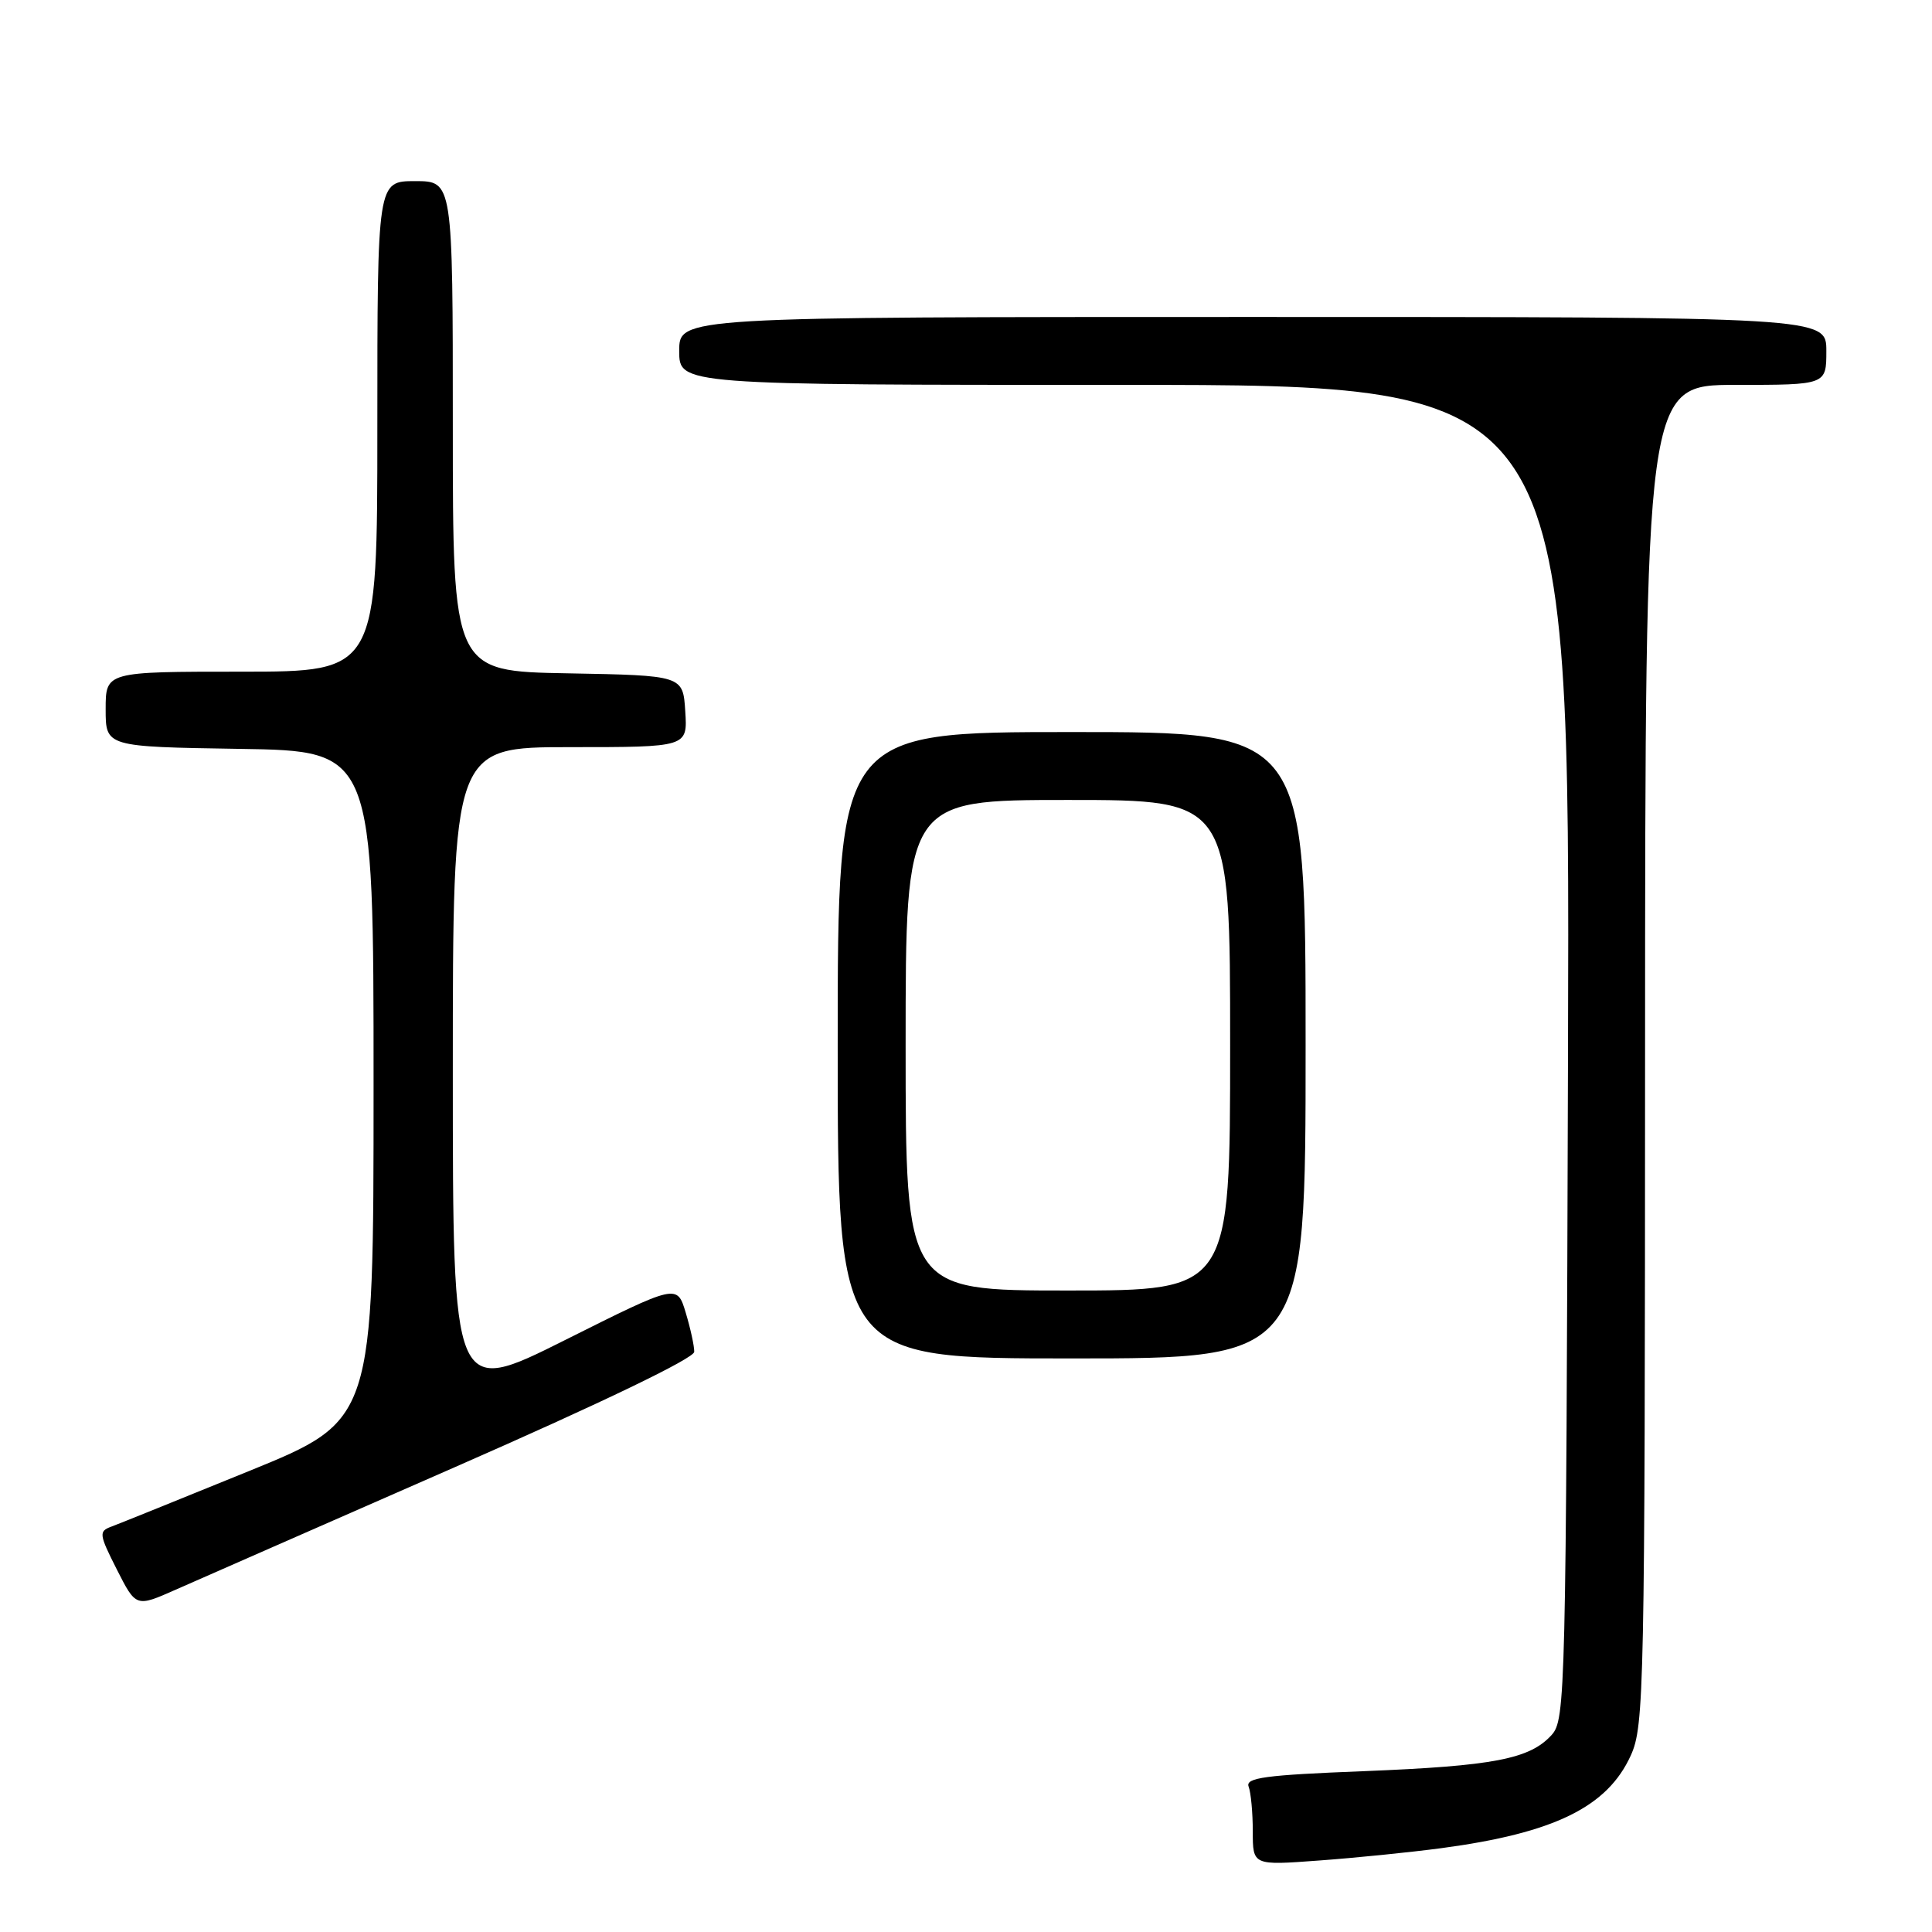 <?xml version="1.0" encoding="UTF-8" standalone="no"?>
<!DOCTYPE svg PUBLIC "-//W3C//DTD SVG 1.1//EN" "http://www.w3.org/Graphics/SVG/1.1/DTD/svg11.dtd" >
<svg xmlns="http://www.w3.org/2000/svg" xmlns:xlink="http://www.w3.org/1999/xlink" version="1.1" viewBox="0 0 256 256">
 <g >
 <path fill="currentColor"
d=" M 191.00 244.89 C 205.94 242.89 212.99 239.44 216.09 232.60 C 217.86 228.70 217.96 224.14 217.98 139.75 C 218.00 51.00 218.00 51.00 230.00 51.00 C 242.00 51.00 242.00 51.00 242.00 46.50 C 242.00 42.00 242.00 42.00 166.00 42.00 C 90.00 42.00 90.00 42.00 90.00 46.50 C 90.00 51.00 90.00 51.00 149.02 51.00 C 208.03 51.00 208.03 51.00 207.77 139.40 C 207.51 224.63 207.43 227.87 205.60 229.89 C 202.71 233.08 197.94 234.00 180.70 234.69 C 167.61 235.20 165.00 235.56 165.45 236.74 C 165.75 237.52 166.00 240.19 166.00 242.67 C 166.00 247.18 166.00 247.18 174.75 246.53 C 179.56 246.18 186.88 245.44 191.00 244.89 Z  M 60.24 194.42 C 79.86 185.82 91.99 179.97 91.99 179.12 C 92.00 178.35 91.49 176.02 90.86 173.93 C 89.72 170.13 89.72 170.13 74.86 177.57 C 60.00 185.01 60.00 185.01 60.00 142.01 C 60.00 99.00 60.00 99.00 75.55 99.00 C 91.11 99.00 91.11 99.00 90.80 94.25 C 90.50 89.50 90.50 89.50 75.25 89.22 C 60.00 88.95 60.00 88.95 60.00 56.47 C 60.00 24.00 60.00 24.00 55.00 24.00 C 50.00 24.00 50.00 24.00 50.00 56.50 C 50.00 89.00 50.00 89.00 32.00 89.00 C 14.00 89.00 14.00 89.00 14.00 93.98 C 14.00 98.95 14.00 98.95 31.75 99.23 C 49.50 99.50 49.50 99.50 49.50 143.85 C 49.50 188.20 49.50 188.20 33.00 194.92 C 23.93 198.61 15.70 201.94 14.72 202.30 C 13.07 202.91 13.13 203.32 15.48 207.96 C 18.02 212.97 18.02 212.97 23.26 210.65 C 26.14 209.38 42.78 202.07 60.24 194.42 Z  M 173.00 138.50 C 173.00 97.00 173.00 97.00 142.00 97.00 C 111.00 97.00 111.00 97.00 111.00 138.50 C 111.00 180.00 111.00 180.00 142.00 180.00 C 173.00 180.00 173.00 180.00 173.00 138.50 Z  M 120.00 138.50 C 120.00 106.00 120.00 106.00 141.50 106.00 C 163.00 106.00 163.00 106.00 163.00 138.50 C 163.00 171.00 163.00 171.00 141.50 171.00 C 120.00 171.00 120.00 171.00 120.00 138.50 Z "/>
</g>
</svg>